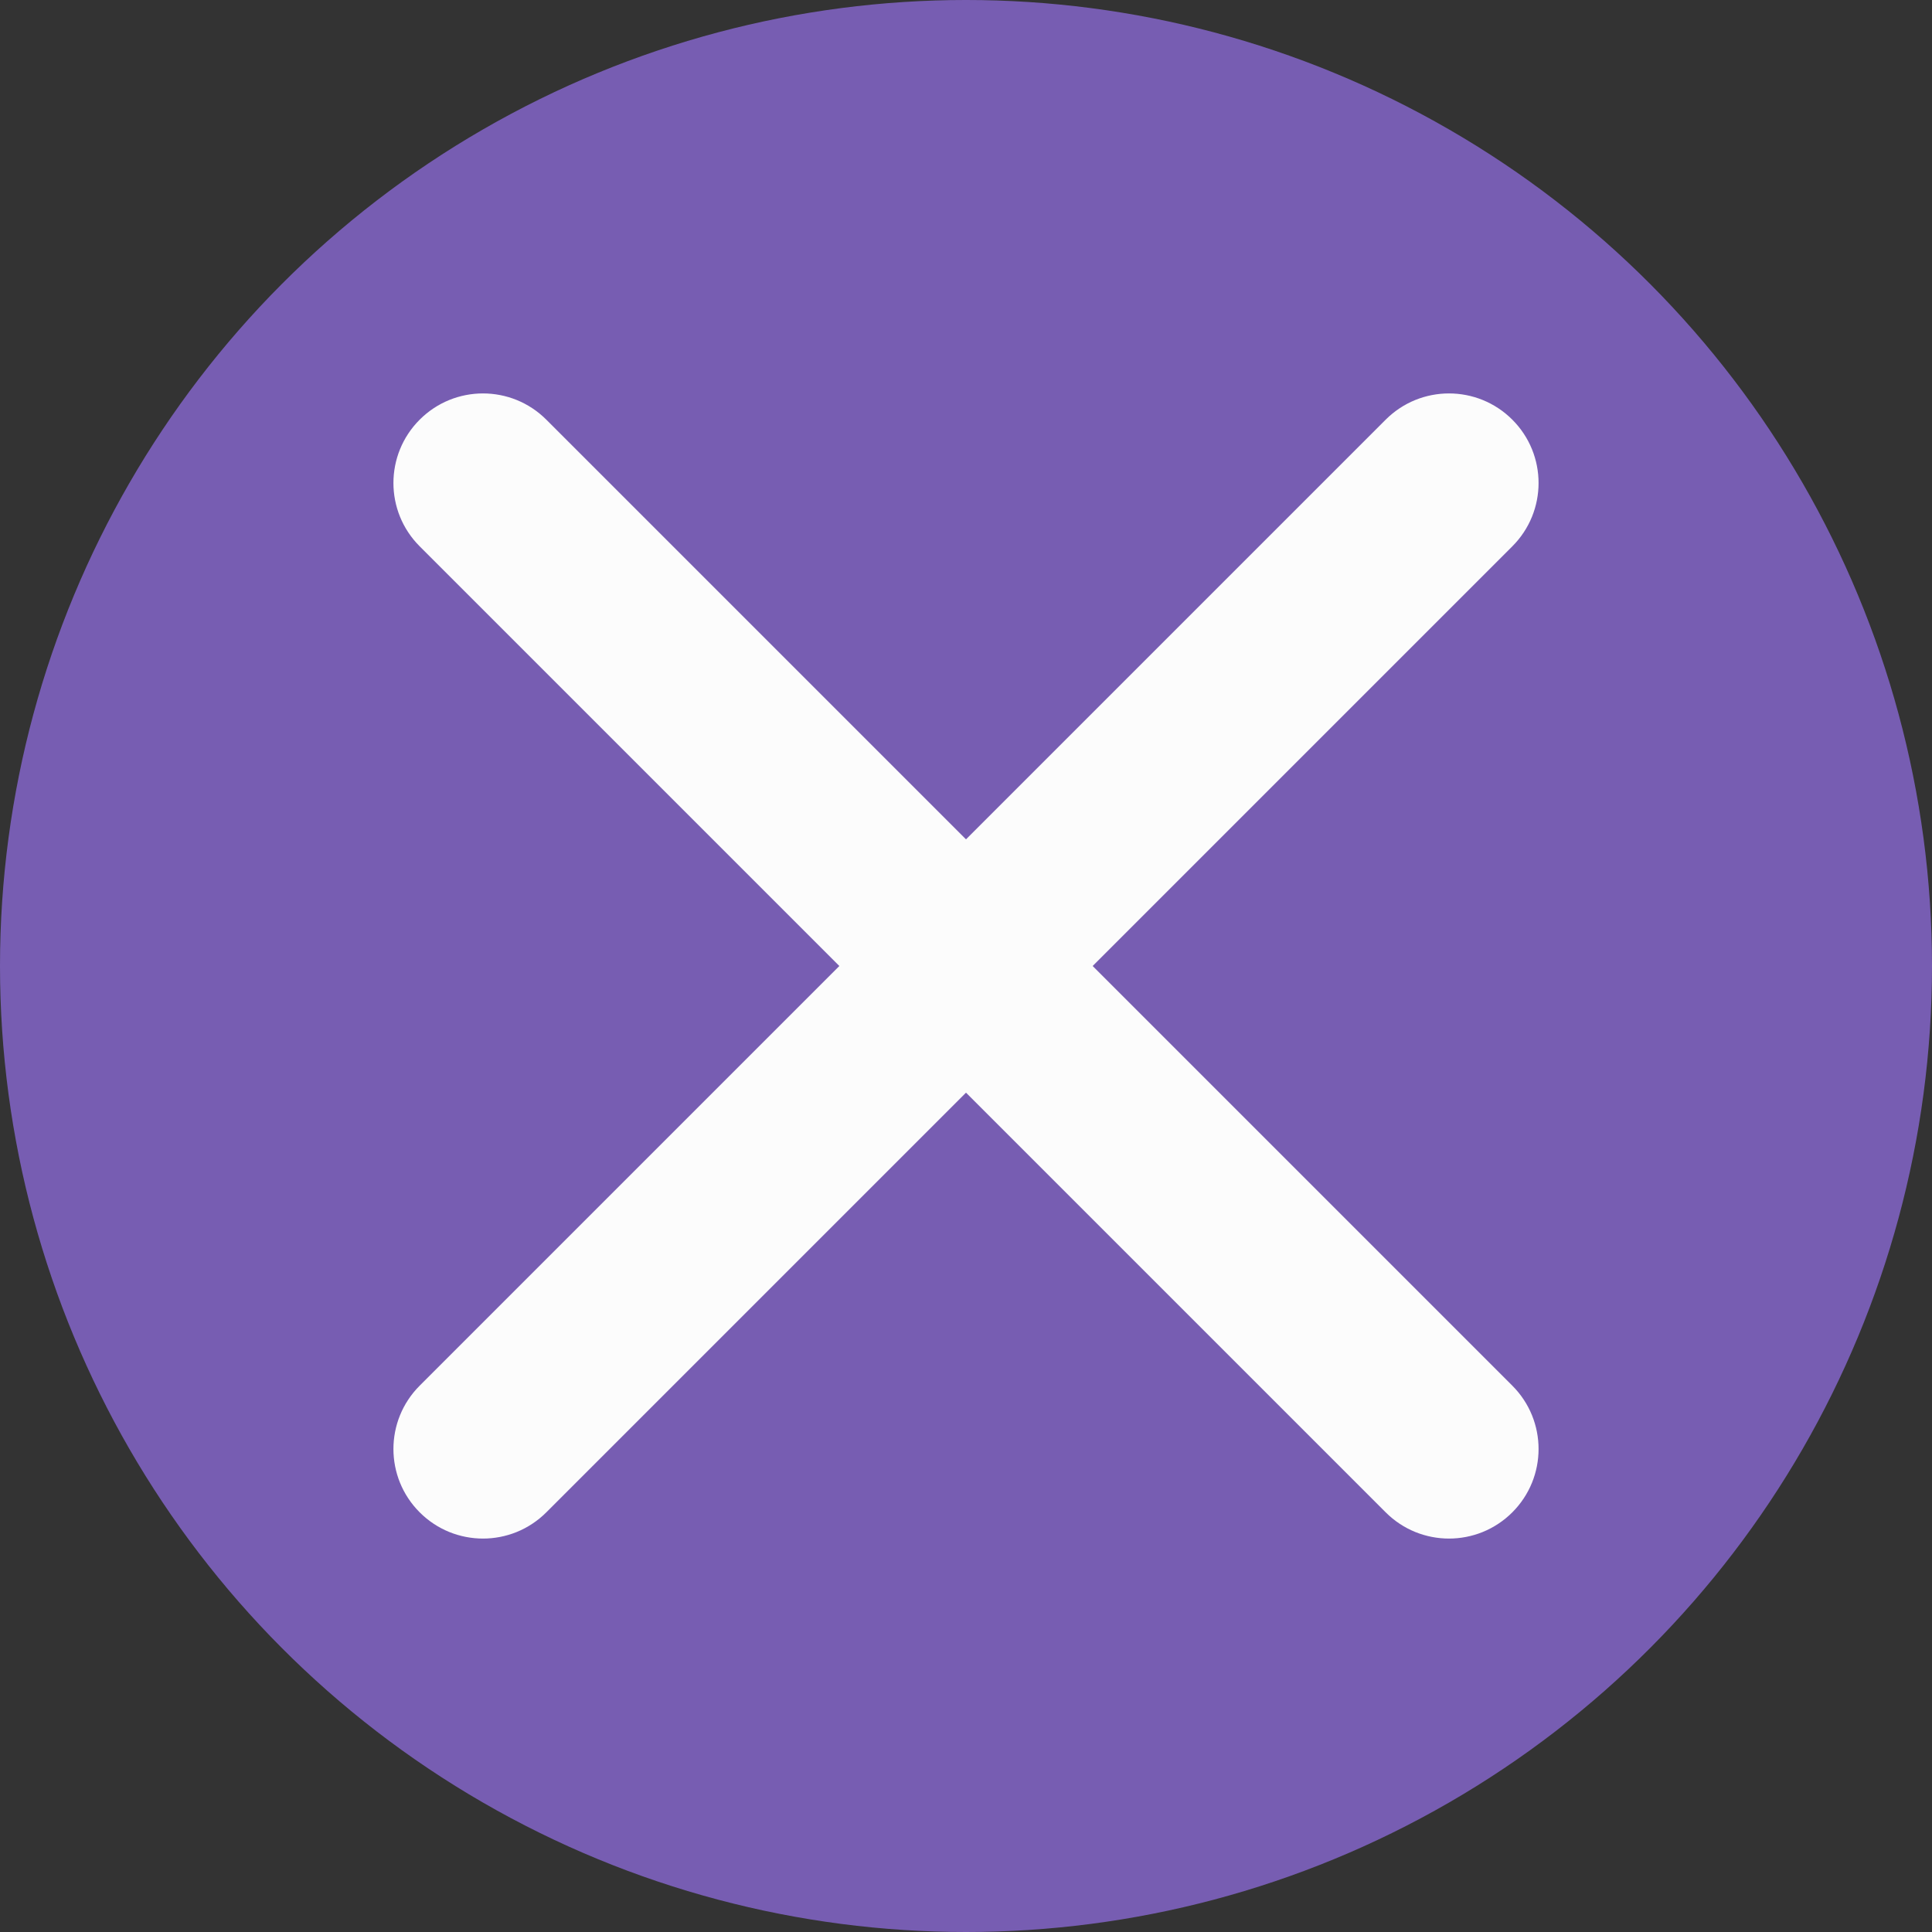 <?xml version='1.0' encoding='UTF-8' standalone='no'?>
<svg baseProfile="tiny" height="6.35mm" version="1.2" viewBox="0 0 54 54" width="6.35mm" xmlns="http://www.w3.org/2000/svg" xmlns:xlink="http://www.w3.org/1999/xlink">
    <rect x="0" y="0" width="54" height="54" fill="#333333" stroke="none"/>
    <style id="current-color-scheme" type="text/css">.ColorScheme-Text {color:#fcfcfc;}</style>
    <title>Qt SVG Document</title>
    <desc>Auto-generated by Klassy window decoration</desc>
    <defs/>
    <g fill="none" fill-rule="evenodd" stroke="black" stroke-linecap="square" stroke-linejoin="bevel" stroke-width="1">
        <g class="ColorScheme-Text" fill="#926ee4" fill-opacity="0.72" font-family="Noto Sans" font-size="30" font-style="normal" font-weight="400" stroke="none" transform="matrix(3.375,0,0,3.375,0,0)">
            <circle cx="8" cy="8" r="8"/>
        </g>
        <g class="ColorScheme-Text" fill="currentColor" fill-opacity="1" font-family="Noto Sans" font-size="30" font-style="normal" font-weight="400" stroke="none" transform="matrix(3,0,0,3,0,0)">
            <path d="M5.09,3.91 L14.09,12.91 C14.416,13.236 14.416,13.764 14.09,14.09 C13.764,14.416 13.236,14.416 12.91,14.09 L3.91,5.09 C3.584,4.764 3.584,4.236 3.91,3.91 C4.236,3.584 4.764,3.584 5.09,3.91 " fill-rule="nonzero" vector-effect="none"/>
            <path d="M14.09,5.09 L5.09,14.09 C4.764,14.416 4.236,14.416 3.91,14.09 C3.584,13.764 3.584,13.236 3.91,12.91 L12.91,3.91 C13.236,3.584 13.764,3.584 14.09,3.91 C14.416,4.236 14.416,4.764 14.09,5.09 " fill-rule="nonzero" vector-effect="none"/>
        </g>
    </g>
</svg>
